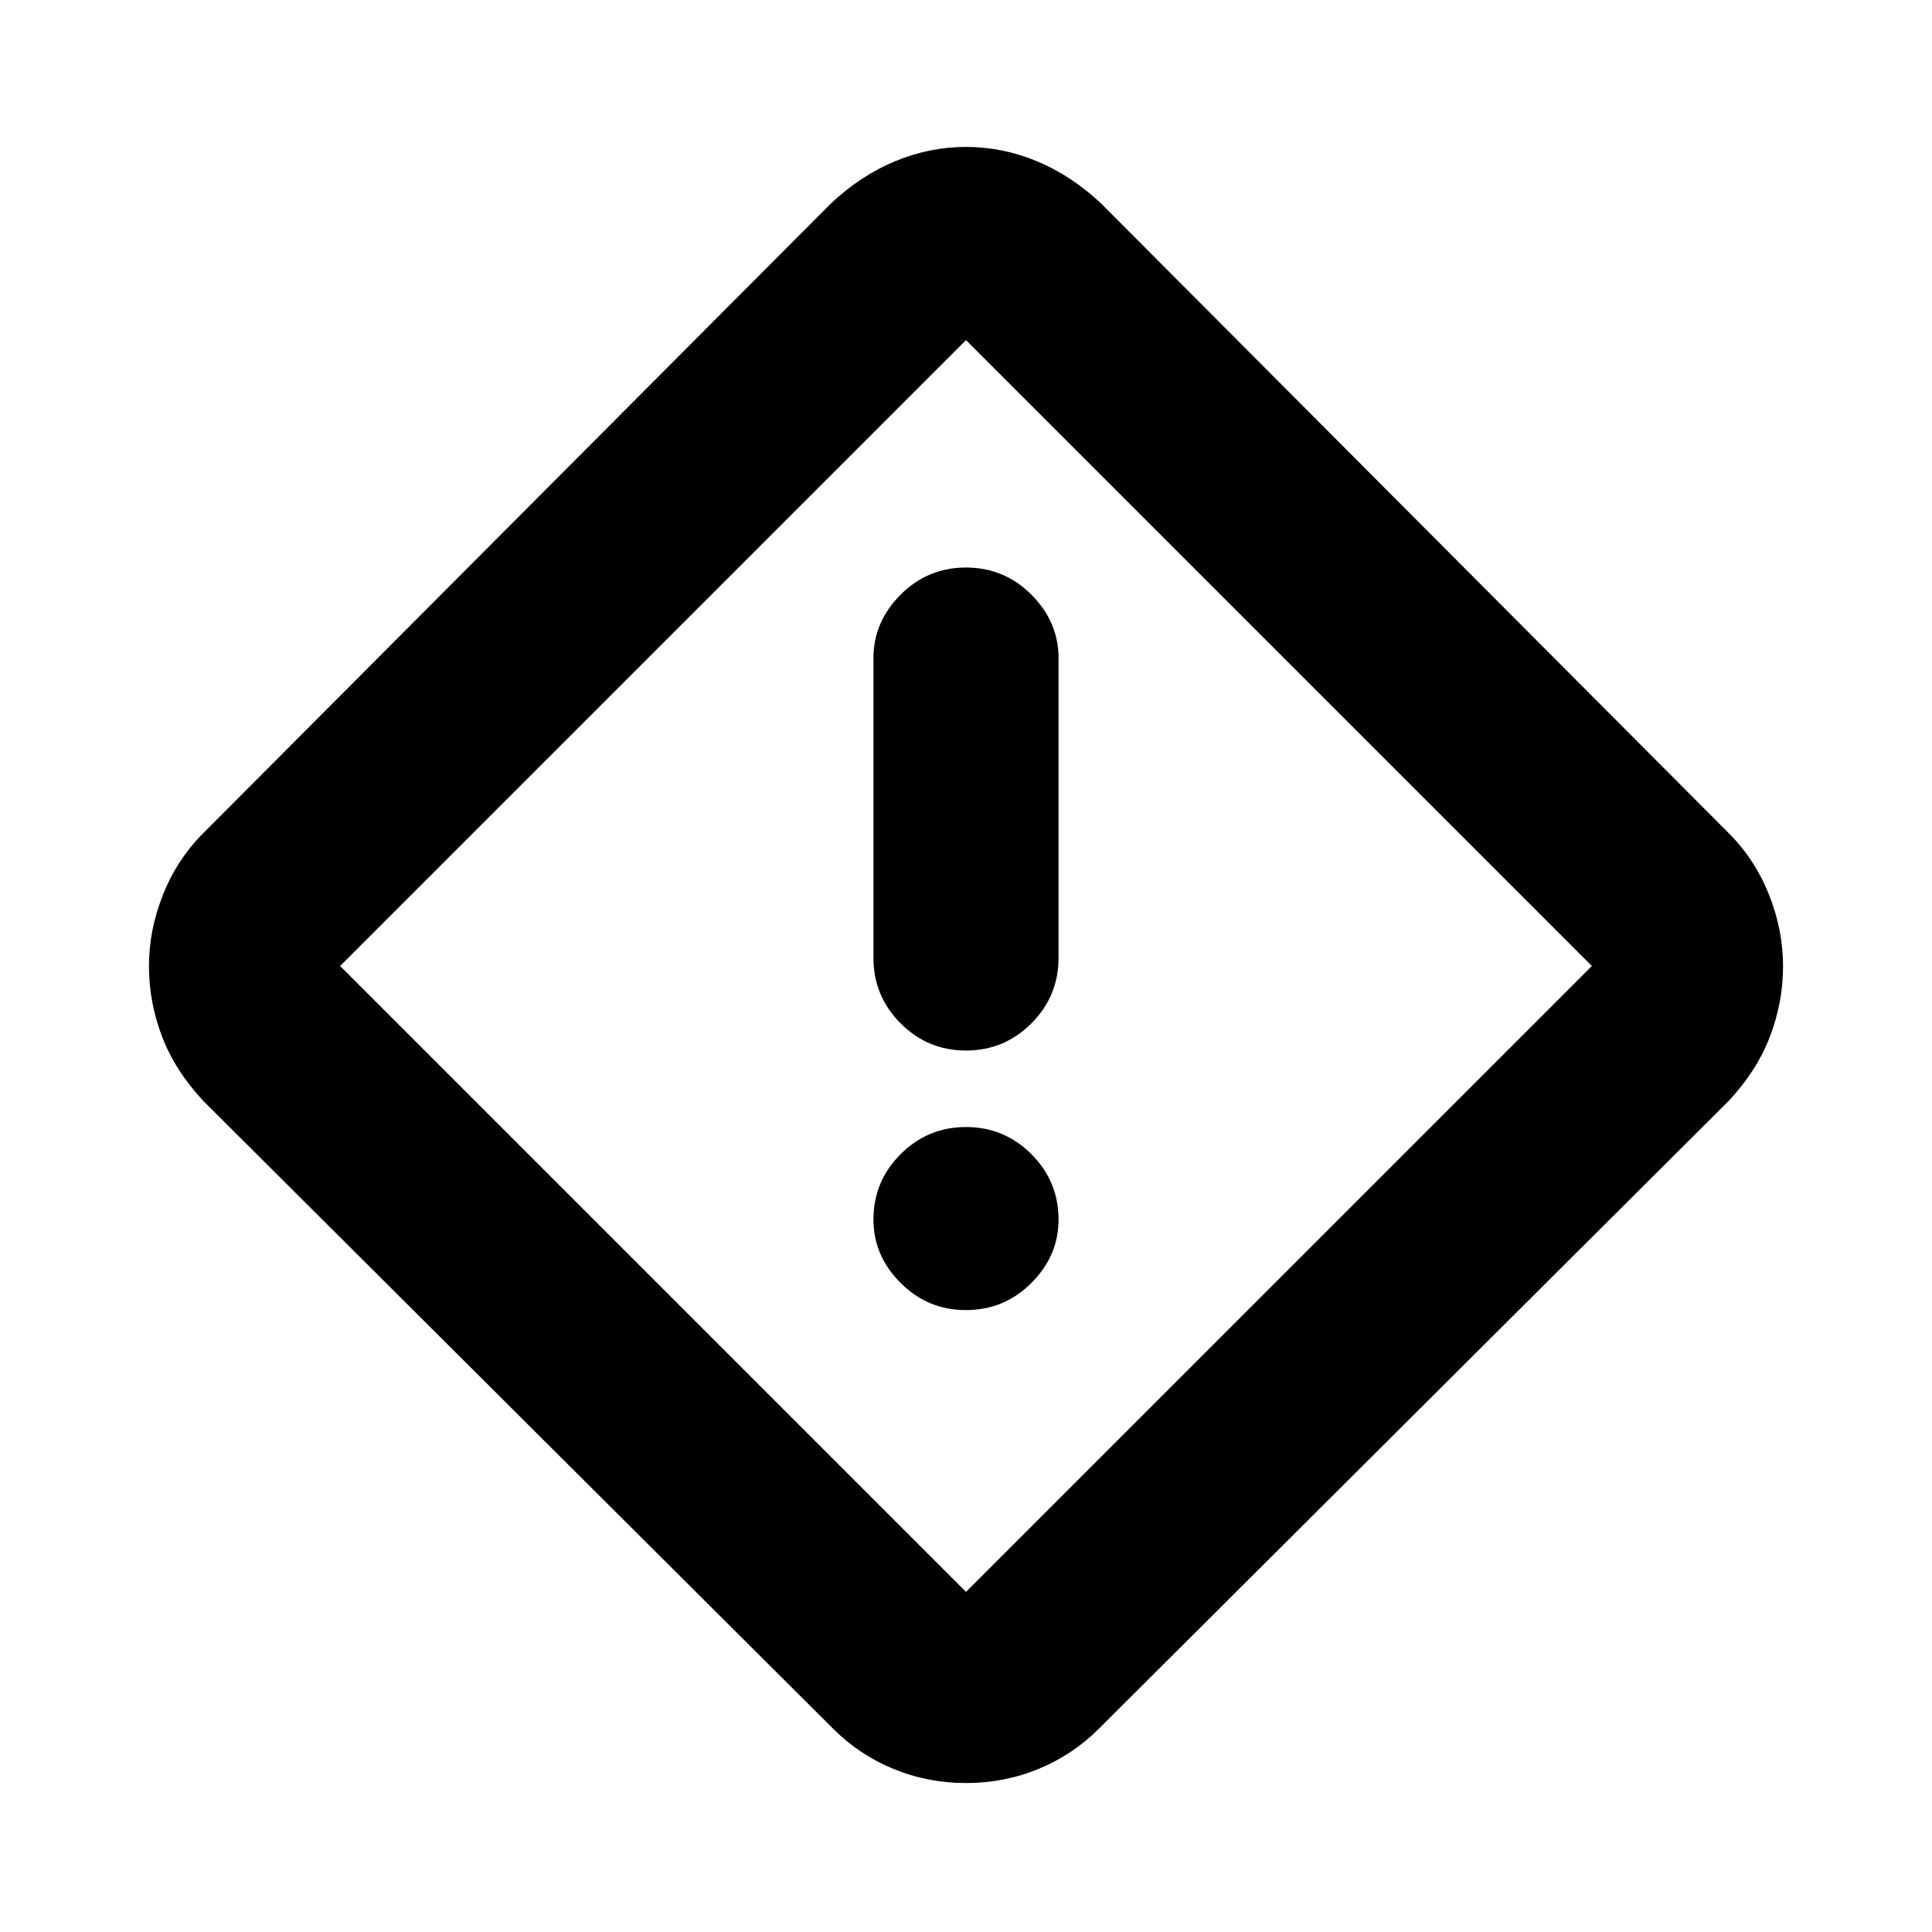 <svg xmlns="http://www.w3.org/2000/svg" height="20" width="20"><path d="M11.375 17.896q-.271.271-.625.416-.354.146-.75.146t-.75-.146q-.354-.145-.625-.416l-6.521-6.5q-.292-.313-.427-.667-.135-.354-.135-.729t.146-.74q.145-.364.416-.635l6.5-6.521q.313-.292.667-.437.354-.146.729-.146t.729.146q.354.145.667.437l6.5 6.521q.271.271.416.635.146.365.146.74t-.135.729q-.135.354-.427.667ZM10 16.479 16.479 10 10 3.521 3.521 10 10 16.479Zm0-5.604q.396 0 .677-.281.281-.282.281-.677V6.812q0-.374-.281-.656-.281-.281-.677-.281t-.677.281q-.281.282-.281.656v3.105q0 .395.281.677.281.281.677.281Zm0 2.687q.396 0 .677-.281t.281-.656q0-.396-.281-.677T10 11.667q-.396 0-.677.281t-.281.677q0 .375.281.656t.677.281ZM10 10Z"/></svg>